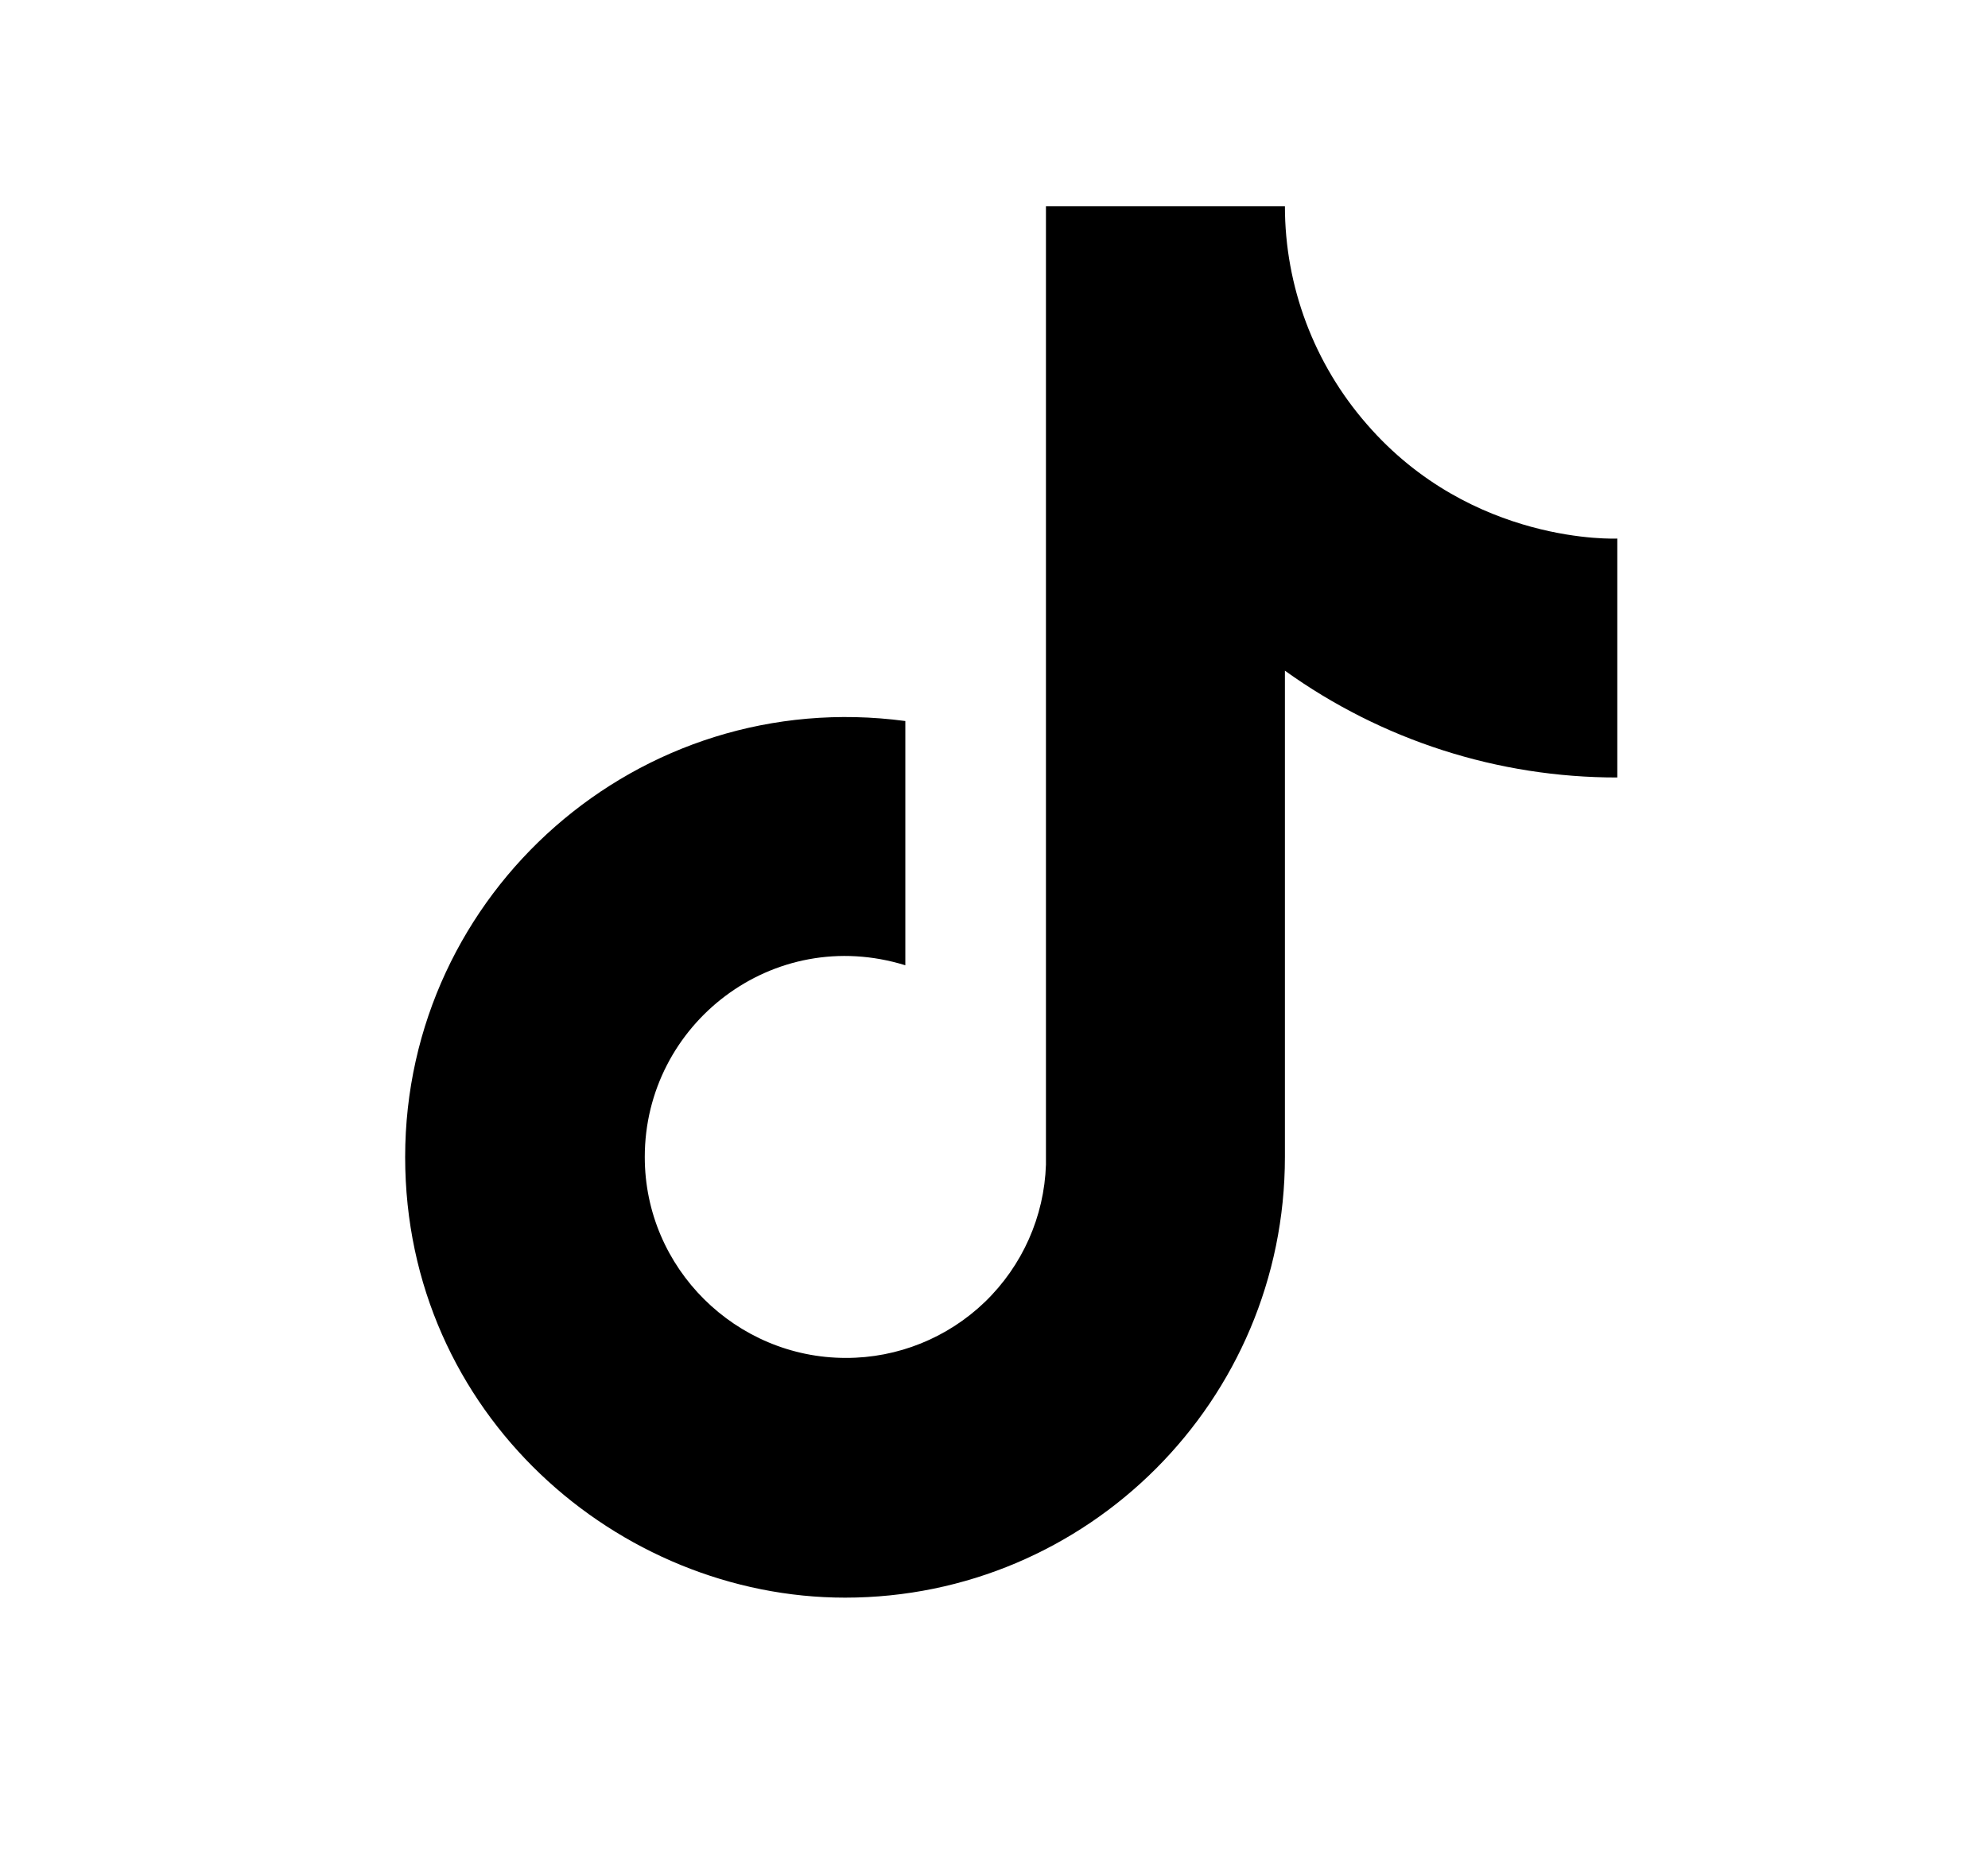 <svg width="15" height="14" viewBox="0 0 15 14" fill="none" xmlns="http://www.w3.org/2000/svg">
<path d="M10.313 3.201C9.915 2.745 9.695 2.161 9.695 1.556H7.892V8.789C7.879 9.181 7.714 9.551 7.432 9.824C7.15 10.096 6.773 10.248 6.382 10.247C5.553 10.247 4.865 9.571 4.865 8.731C4.865 7.727 5.833 6.975 6.831 7.284V5.441C4.818 5.172 3.057 6.736 3.057 8.731C3.057 10.673 4.667 12.056 6.376 12.056C8.207 12.056 9.695 10.568 9.695 8.731V5.061C10.426 5.586 11.303 5.868 12.203 5.867V4.064C12.203 4.064 11.107 4.117 10.313 3.201Z" fill="black"/>
</svg>
